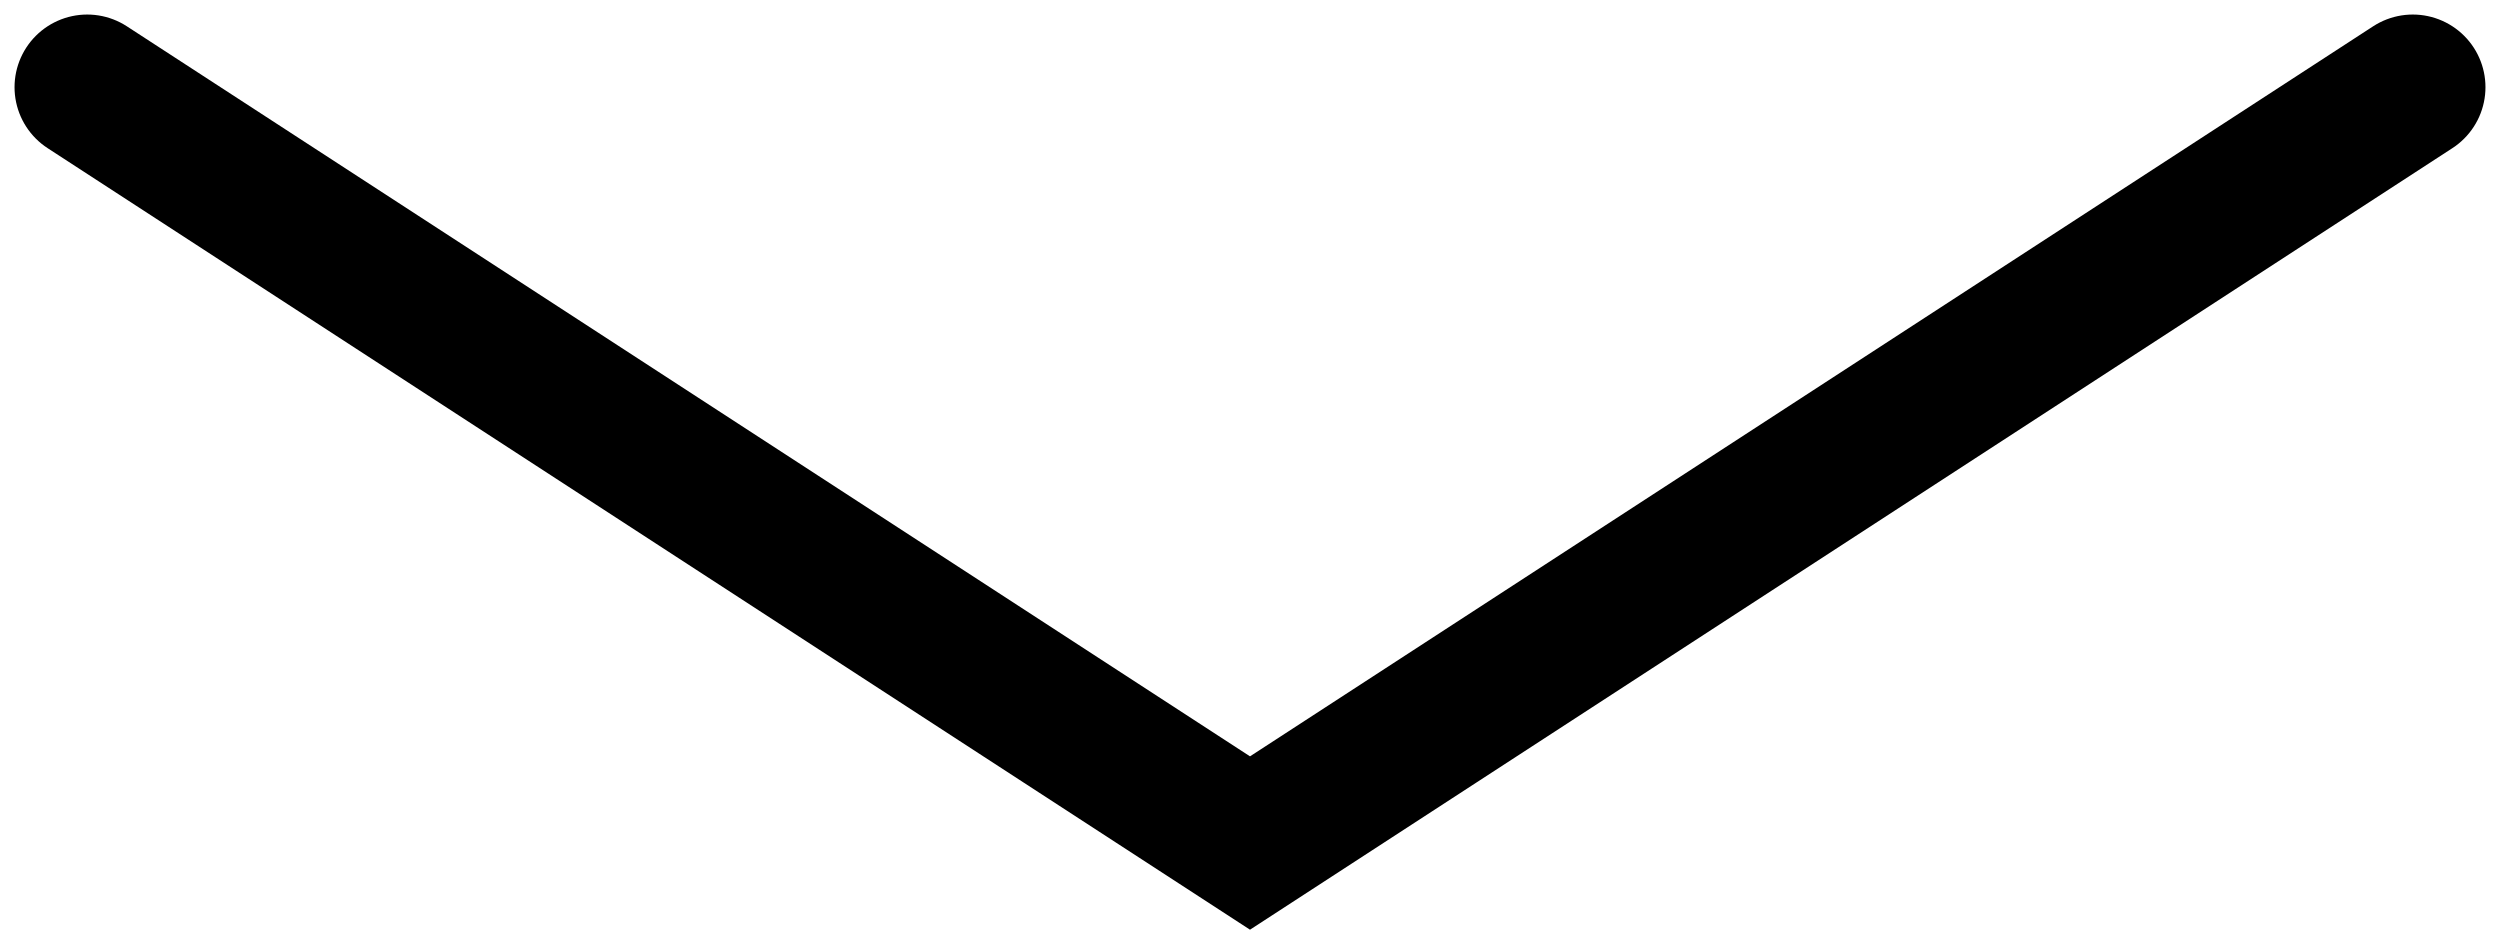 <svg width="86" height="32" viewBox="0 0 86 32" fill="none" xmlns="http://www.w3.org/2000/svg">
<path id="Vector 22" d="M3 3L43 29L83 3" stroke="black" stroke-width="5" stroke-linecap="round"/>
</svg>
